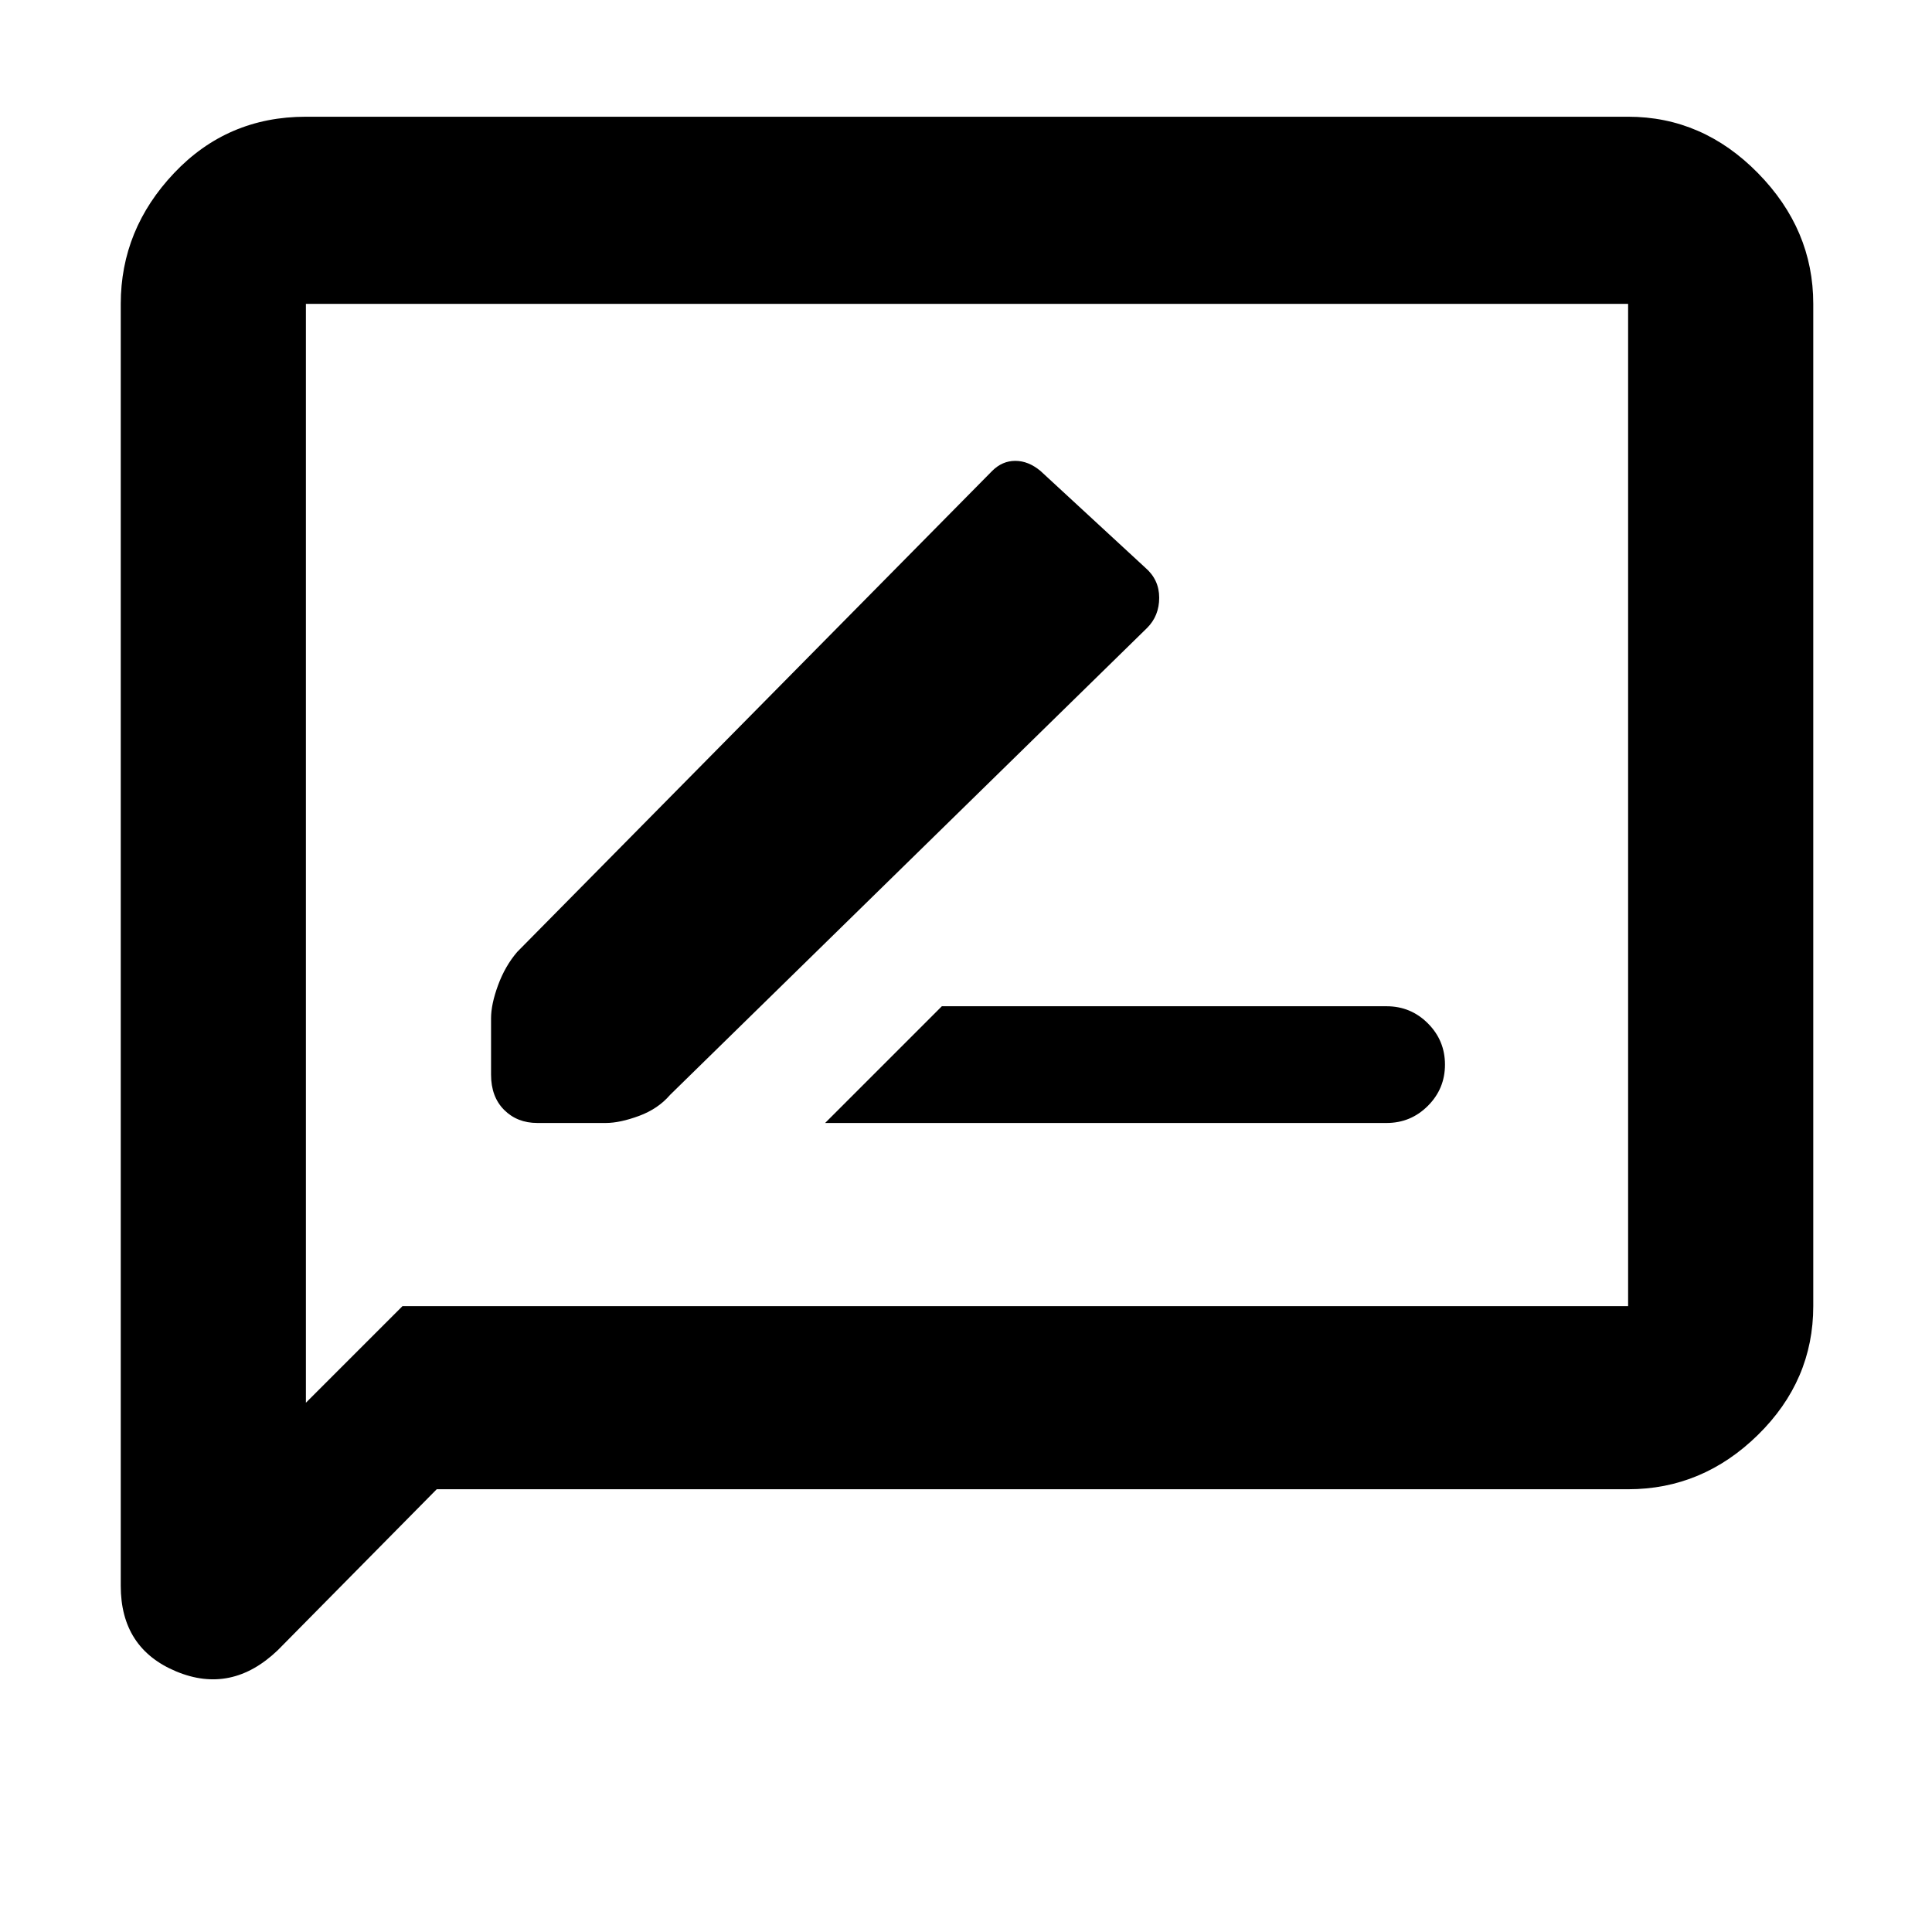 <svg xmlns="http://www.w3.org/2000/svg" height="48" width="48"><path d="M20.5 27.9H34.45Q35.05 27.9 35.475 27.475Q35.9 27.05 35.9 26.45Q35.9 25.85 35.475 25.425Q35.05 25 34.45 25H23.4ZM13.35 27.9H15.05Q15.4 27.9 15.875 27.725Q16.35 27.55 16.65 27.2L28.5 15.6Q28.8 15.3 28.8 14.85Q28.8 14.4 28.45 14.1L25.85 11.7Q25.55 11.45 25.225 11.45Q24.9 11.45 24.65 11.7L12.85 23.65Q12.55 24 12.375 24.475Q12.2 24.95 12.2 25.3V26.7Q12.2 27.25 12.525 27.575Q12.85 27.9 13.35 27.9ZM3 39.4V7.55Q3 5.7 4.325 4.3Q5.65 2.9 7.6 2.9H40.45Q42.3 2.9 43.675 4.3Q45.05 5.7 45.05 7.55V32.45Q45.05 34.3 43.675 35.65Q42.3 37 40.45 37H10.85L6.9 41Q5.75 42.1 4.375 41.525Q3 40.95 3 39.4ZM7.6 34.85 10 32.45H40.45Q40.45 32.45 40.45 32.45Q40.45 32.45 40.45 32.45V7.55Q40.45 7.55 40.45 7.55Q40.45 7.55 40.45 7.55H7.6Q7.6 7.55 7.6 7.55Q7.6 7.55 7.6 7.55ZM7.6 7.55Q7.6 7.55 7.6 7.55Q7.6 7.55 7.6 7.55Q7.6 7.55 7.6 7.55Q7.6 7.55 7.6 7.55V32.45Q7.6 32.45 7.6 32.45Q7.6 32.45 7.6 32.45V34.85Z"/></svg>